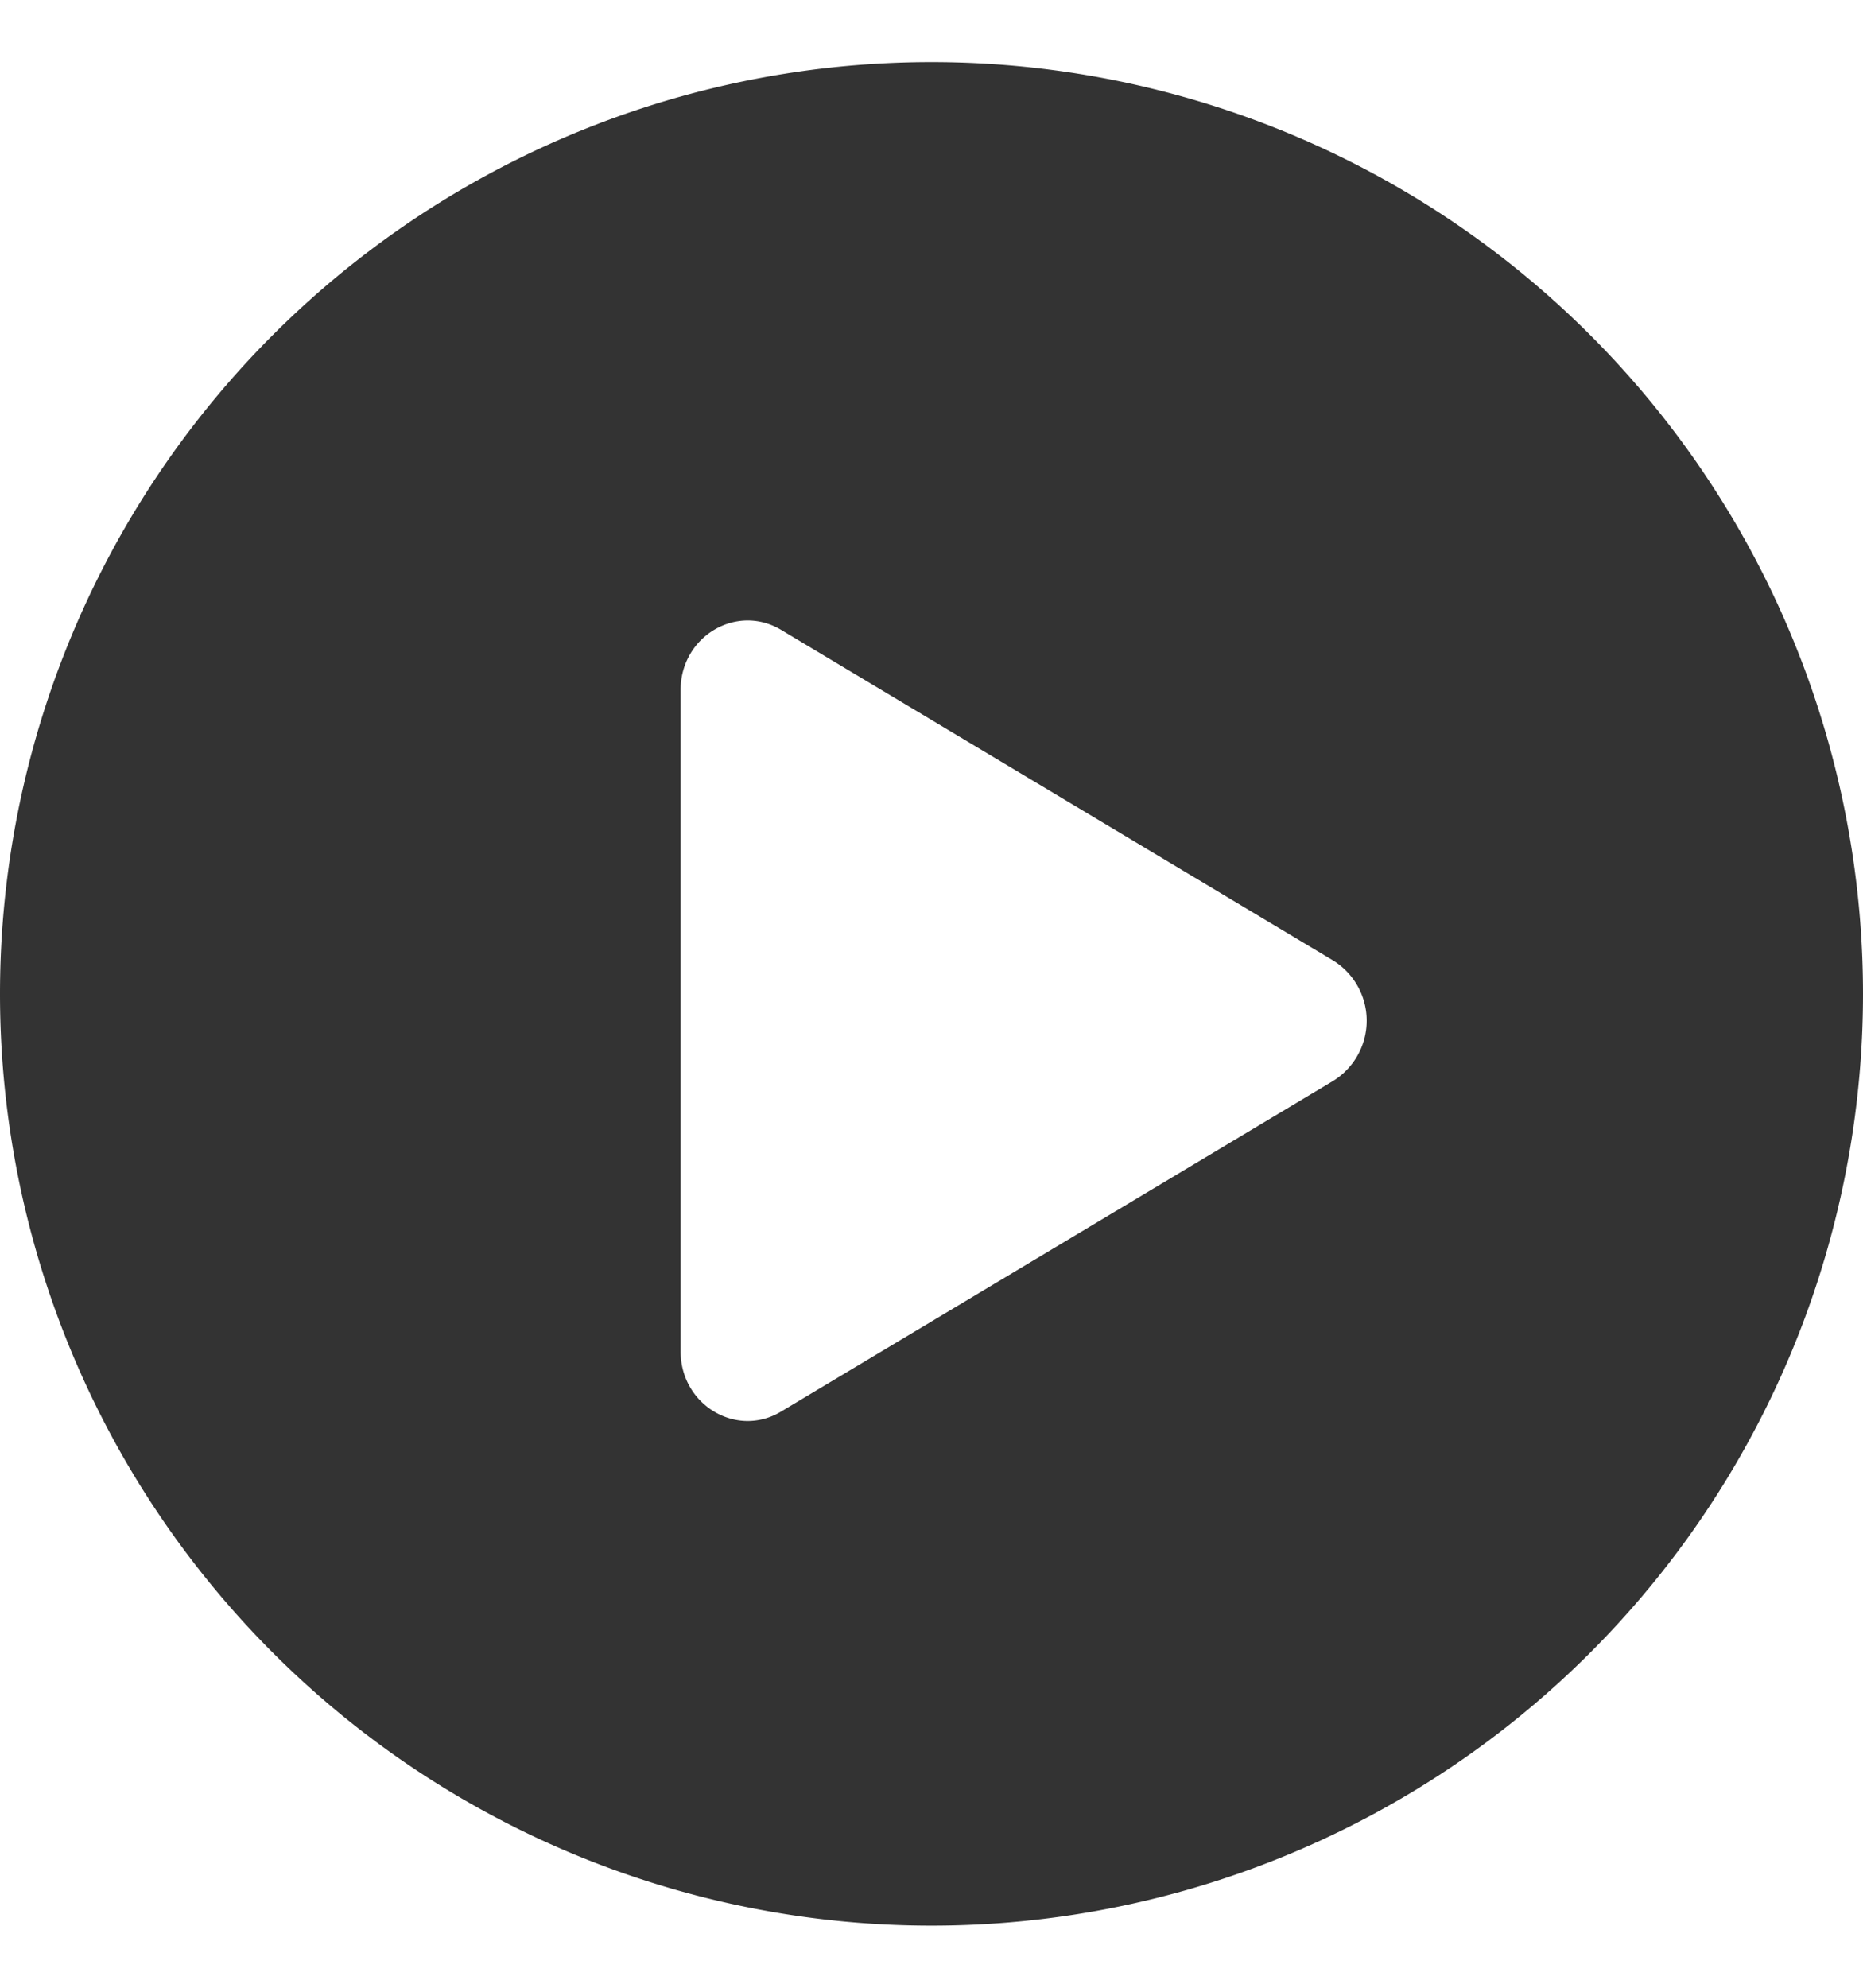 <svg xmlns="http://www.w3.org/2000/svg" viewBox="0 0 15 16"><path fill="#333" fill-rule="evenodd" d="M7.5 15.5a7.5 7.5 0 1 0 0-15 7.5 7.5 0 0 0 0 15Zm3.235-6.8a.57.57 0 0 0 0-.968L6.289 5.07c-.36-.215-.809.054-.809.484v5.324c0 .43.45.7.809.484L10.735 8.7Z" clip-rule="evenodd"/></svg>